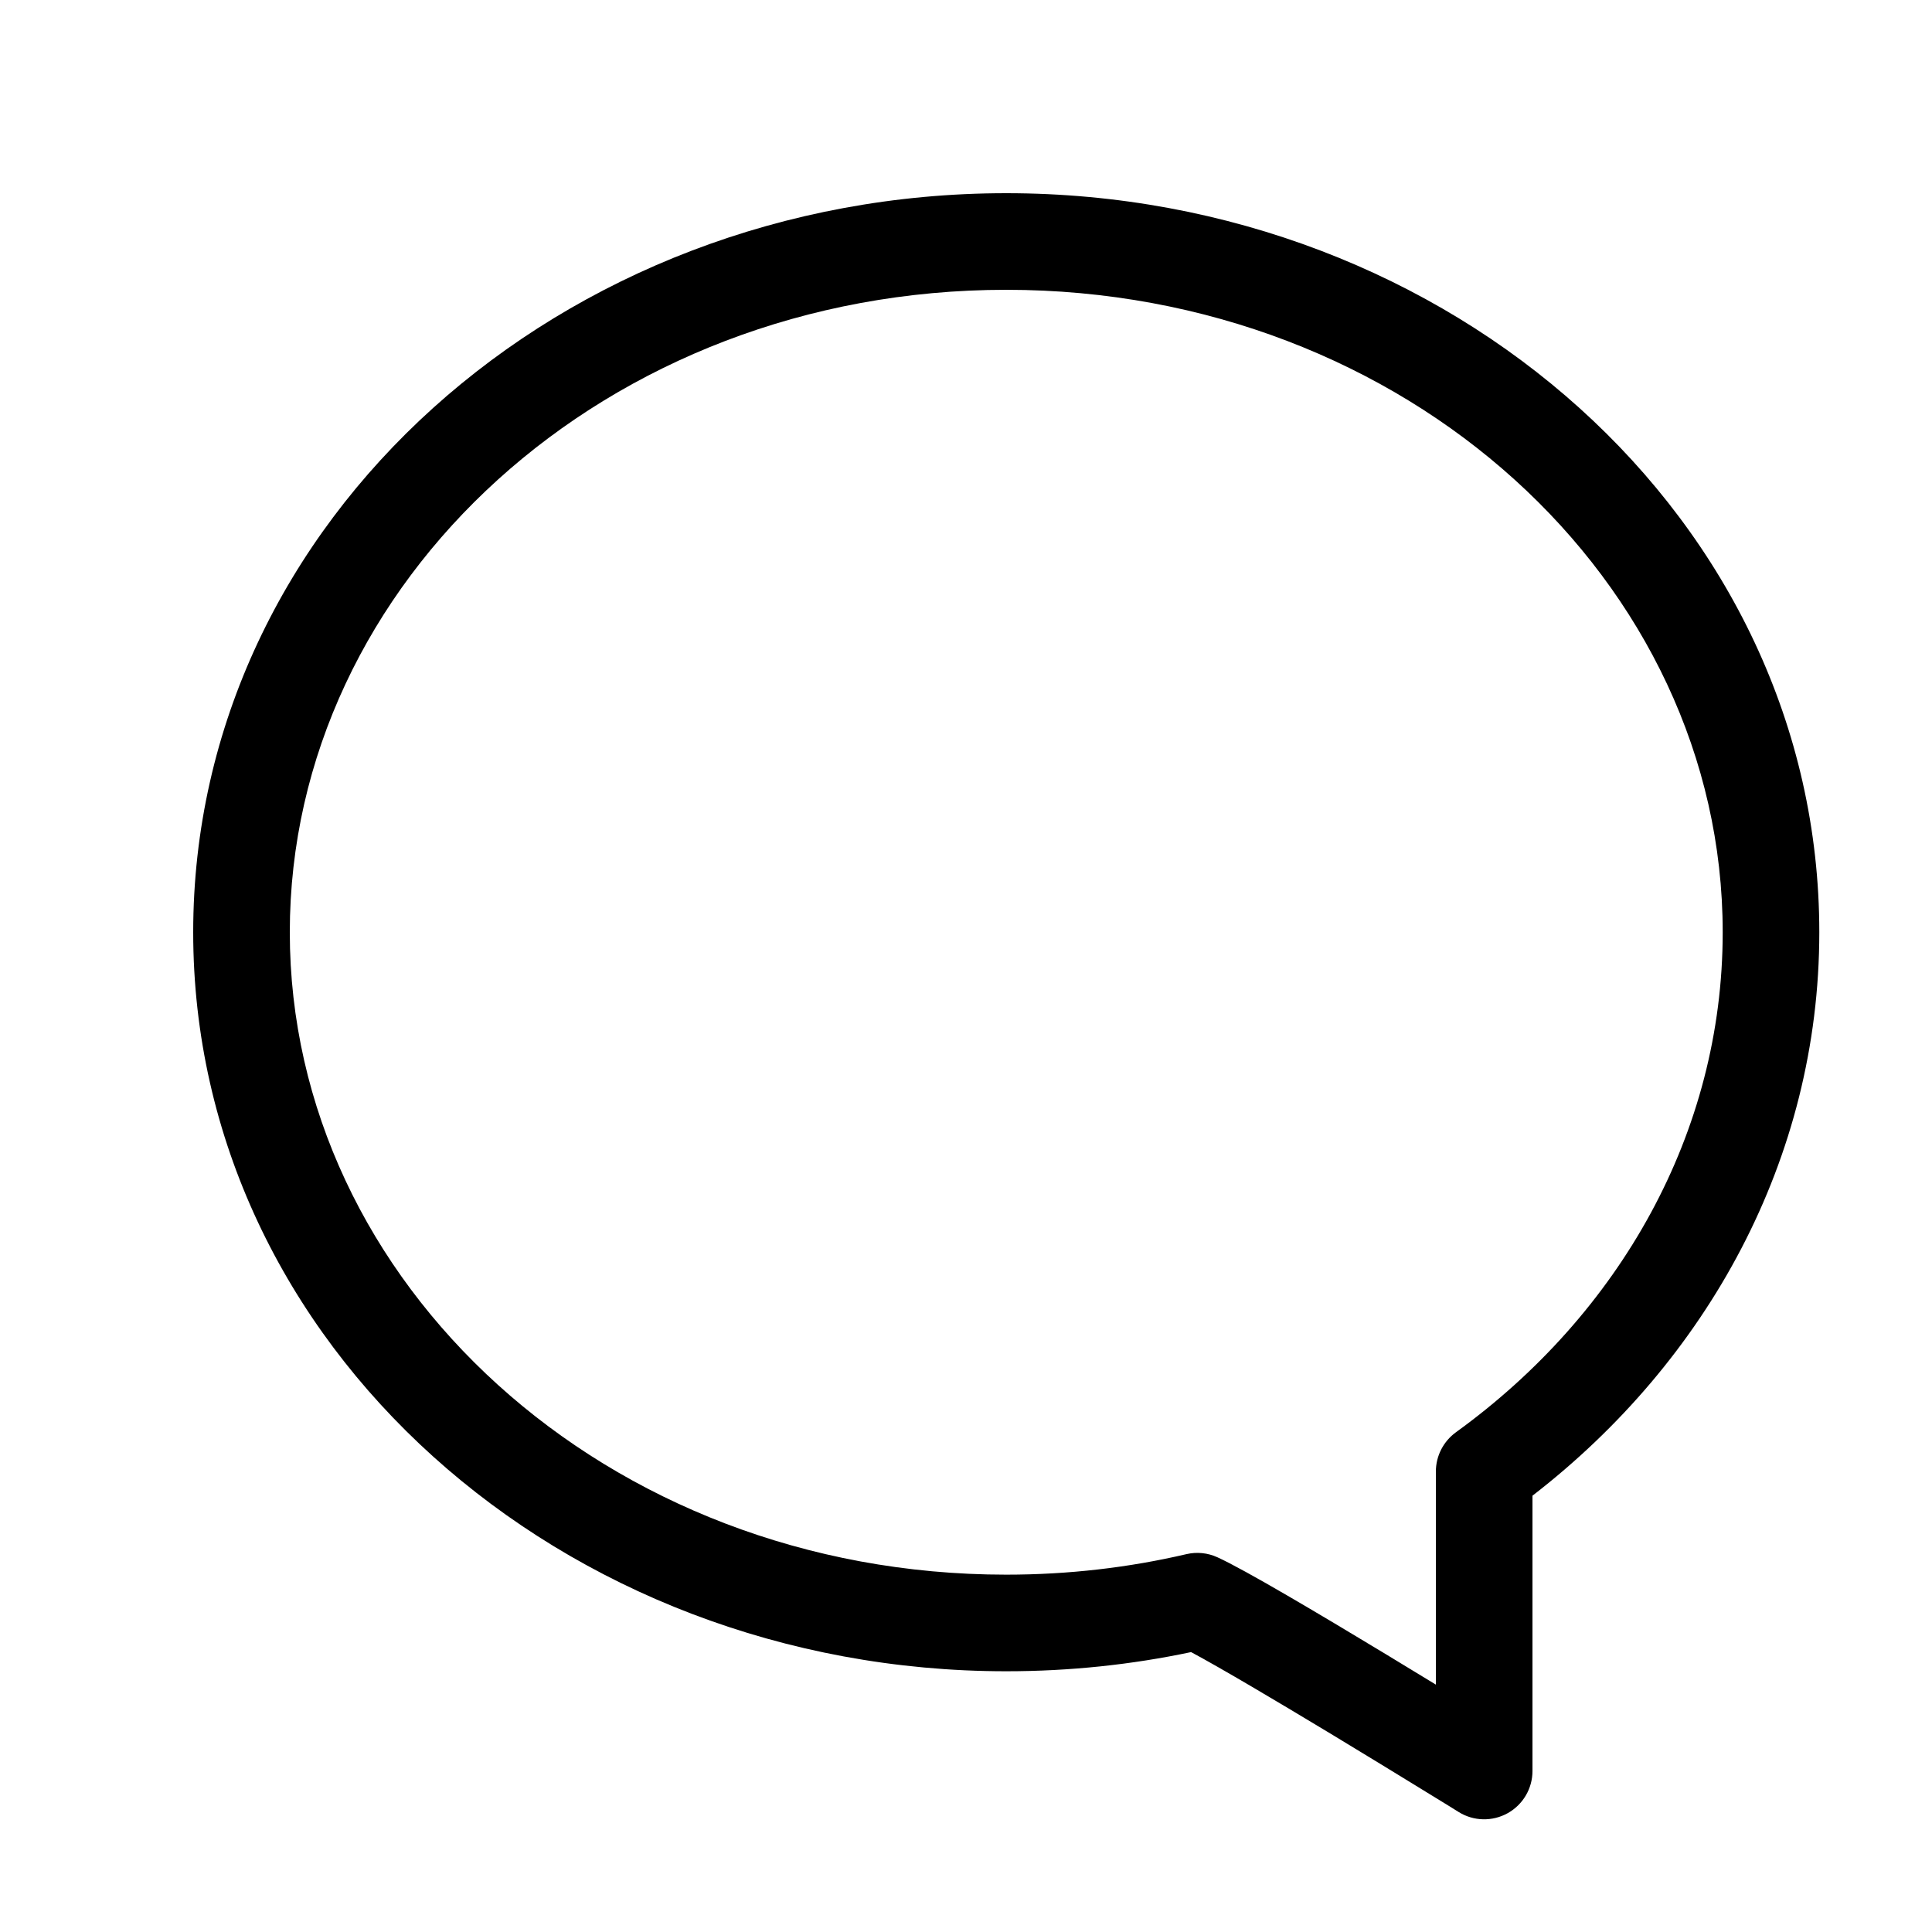 <svg width="24" height="24" viewBox="0 0 24 24" fill="none" xmlns="http://www.w3.org/2000/svg" data-karrot-ui-icon="true">
  <path fill-rule="evenodd" clip-rule="evenodd" d="M12.5 3.6C17.474 3.6 21.4 7.229 21.4 11.581C21.4 14.075 20.121 16.32 18.085 17.793C17.93 17.906 17.837 18.087 17.837 18.279V20.927C17.637 20.805 17.416 20.67 17.189 20.533C16.391 20.051 15.461 19.498 15.123 19.345C15.003 19.29 14.868 19.276 14.739 19.306C14.024 19.473 13.274 19.561 12.5 19.561C7.526 19.561 3.6 15.932 3.6 11.581C3.6 7.229 7.526 3.6 12.5 3.6ZM18.121 22.51C18.306 22.625 18.539 22.63 18.729 22.524C18.919 22.418 19.037 22.218 19.037 22V18.58C21.205 16.905 22.6 14.399 22.6 11.581C22.6 6.454 18.019 2.4 12.5 2.4C6.981 2.4 2.4 6.454 2.4 11.581C2.4 16.707 6.981 20.761 12.5 20.761C13.289 20.761 14.058 20.679 14.796 20.523C15.159 20.717 15.87 21.138 16.568 21.56C16.975 21.806 17.363 22.044 17.65 22.22C17.794 22.308 17.912 22.38 17.994 22.431L18.121 22.51Z" fill="currentColor"/>
</svg>
